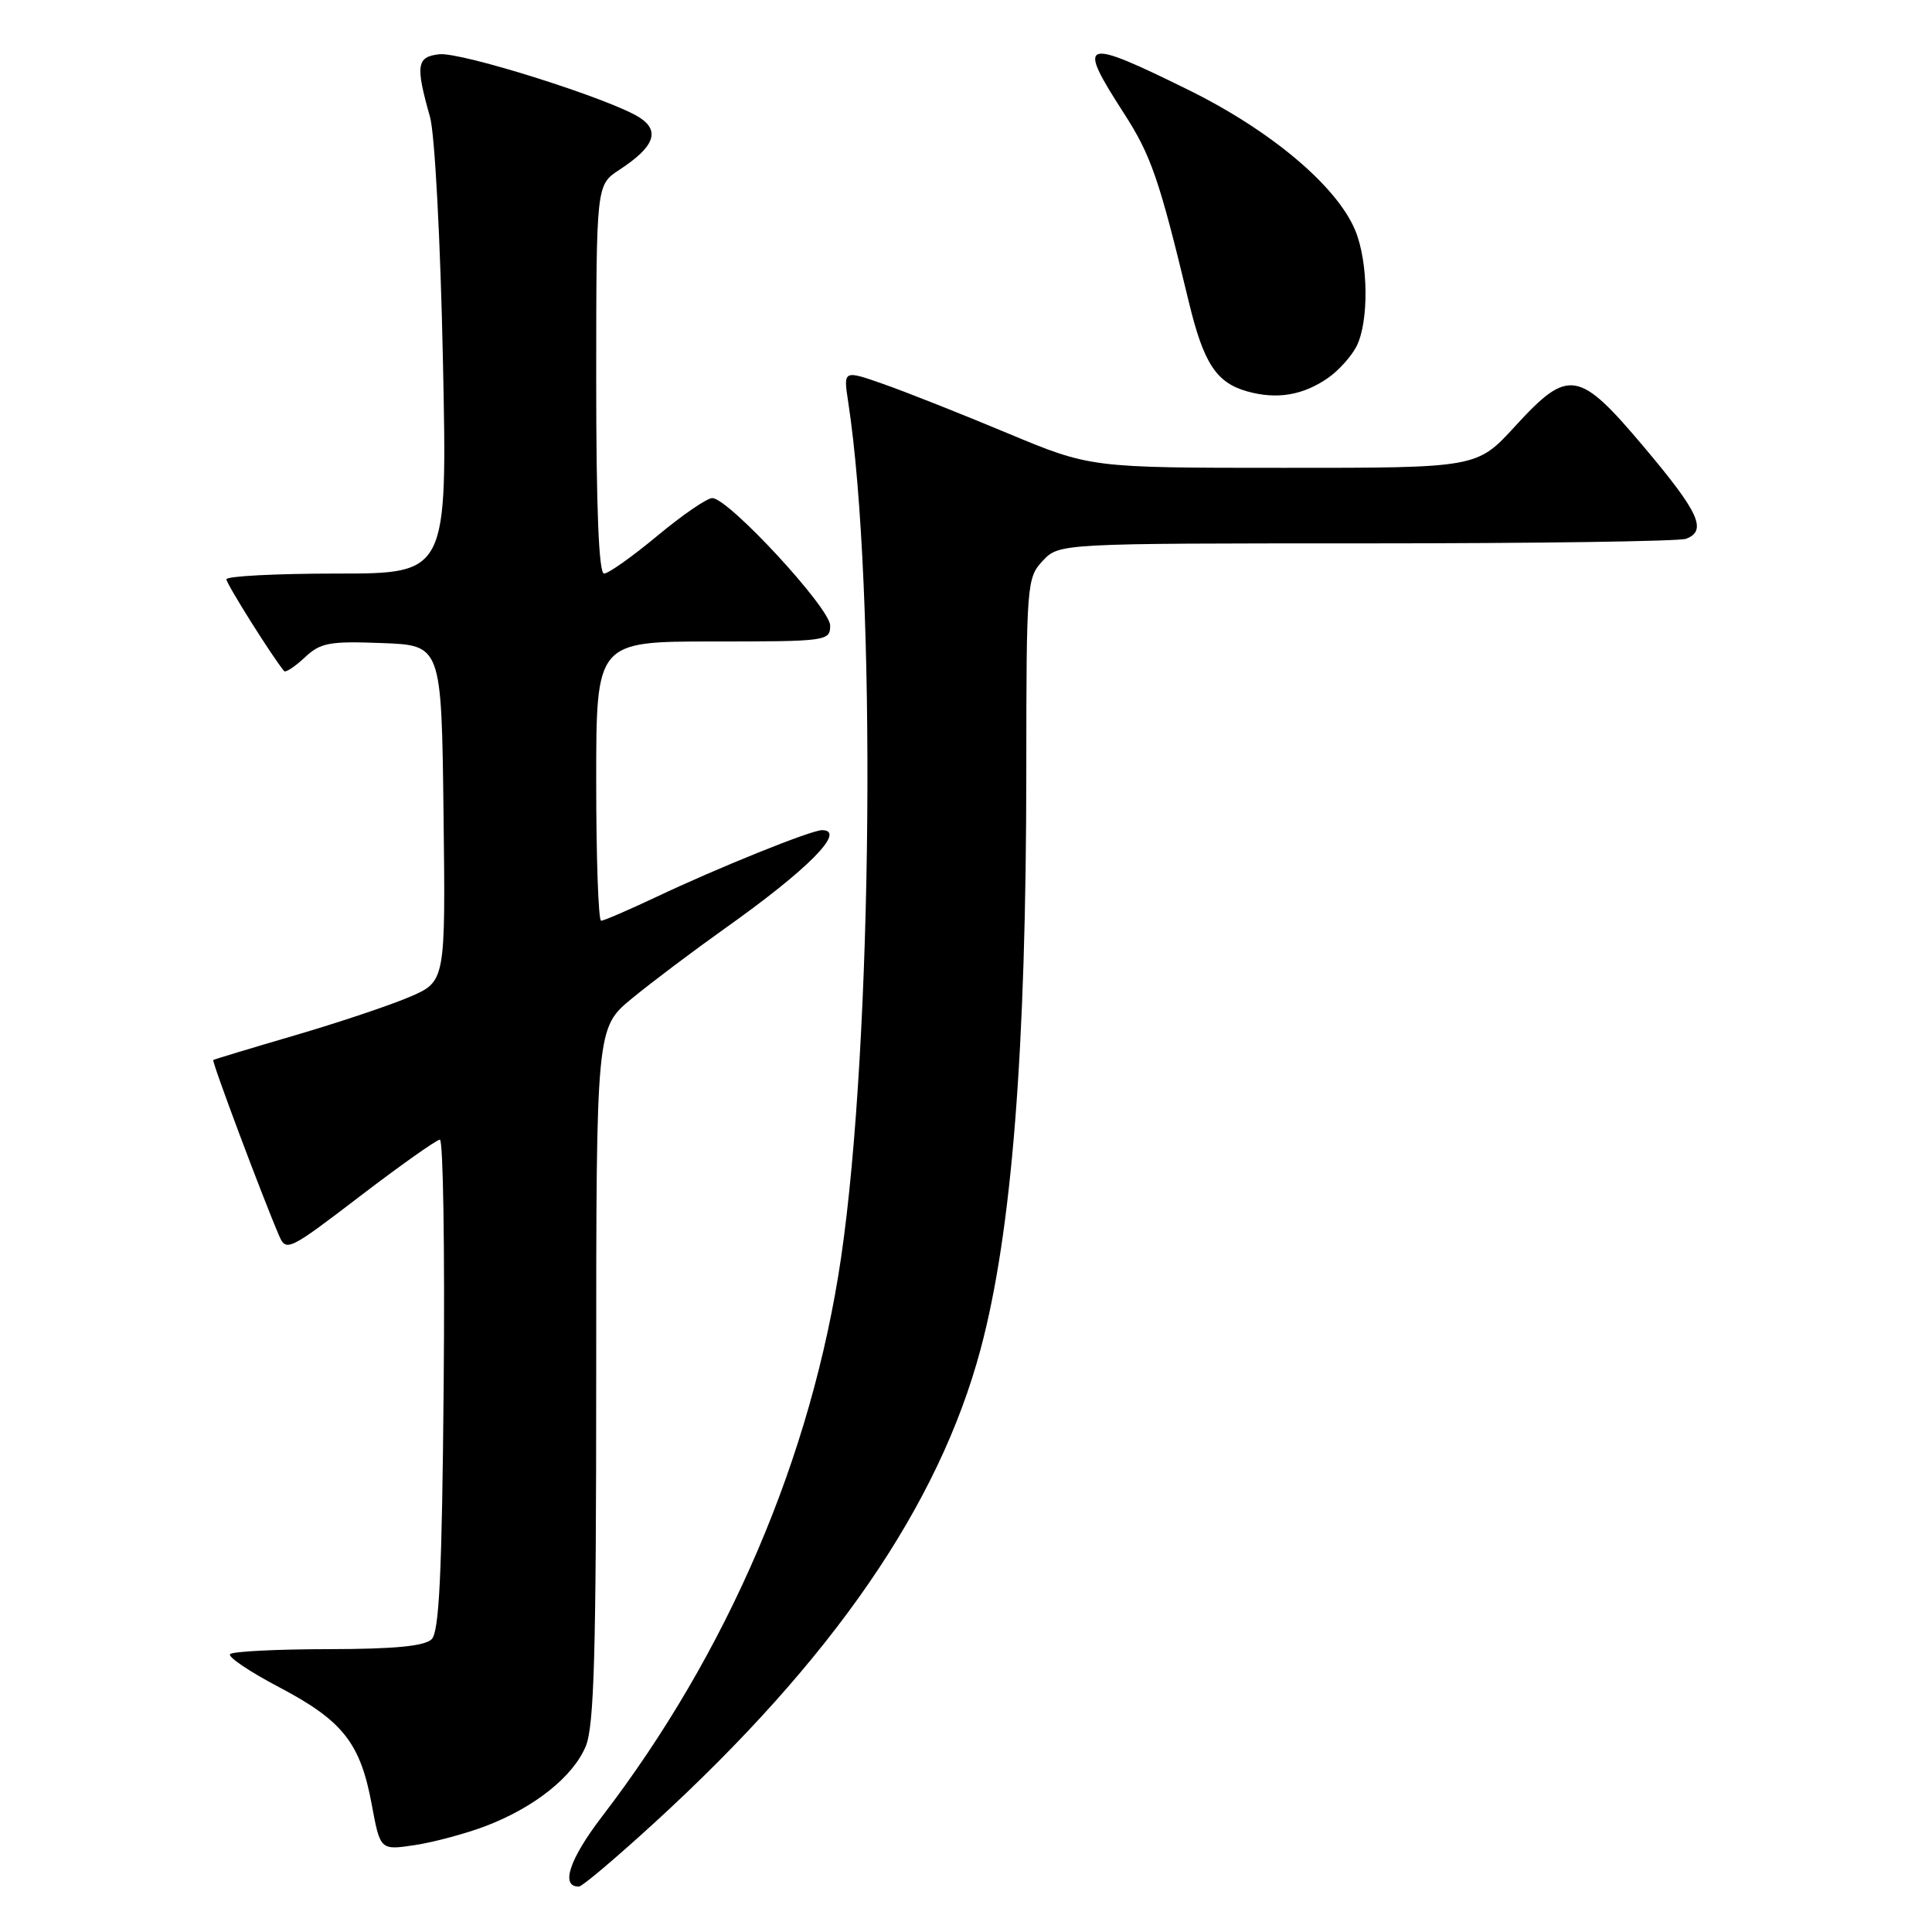 <?xml version="1.0" encoding="UTF-8" standalone="no"?>
<!DOCTYPE svg PUBLIC "-//W3C//DTD SVG 1.1//EN" "http://www.w3.org/Graphics/SVG/1.1/DTD/svg11.dtd" >
<svg xmlns="http://www.w3.org/2000/svg" xmlns:xlink="http://www.w3.org/1999/xlink" version="1.1" viewBox="0 0 256 256">
 <g >
 <path fill="currentColor"
d=" M 86.68 241.56 C 110.32 219.93 124.39 199.50 129.93 178.79 C 134.08 163.29 135.98 139.26 135.99 102.06 C 136.00 77.33 136.06 76.56 138.17 74.31 C 140.35 72.00 140.35 72.00 181.09 72.00 C 203.50 72.00 222.55 71.73 223.42 71.39 C 226.23 70.31 225.13 67.90 217.95 59.37 C 209.16 48.93 207.87 48.72 200.74 56.50 C 195.70 62.00 195.70 62.00 170.10 61.99 C 144.50 61.99 144.50 61.99 133.50 57.40 C 127.45 54.87 120.08 51.95 117.12 50.91 C 111.74 49.02 111.74 49.02 112.39 53.26 C 116.17 77.89 115.66 138.00 111.44 166.69 C 107.56 193.00 96.48 218.91 79.77 240.70 C 75.43 246.37 74.22 250.04 76.72 249.98 C 77.15 249.97 81.63 246.18 86.68 241.56 Z  M 64.31 241.98 C 70.80 239.51 75.92 235.44 77.61 231.40 C 78.73 228.71 79.00 219.14 79.00 182.13 C 79.00 136.19 79.00 136.19 83.75 132.29 C 86.36 130.14 91.88 125.99 96.00 123.06 C 107.10 115.19 112.23 110.00 108.92 110.00 C 107.48 110.00 95.15 114.97 86.90 118.88 C 83.27 120.59 80.01 122.00 79.65 122.00 C 79.29 122.00 79.00 113.67 79.00 103.50 C 79.00 85.00 79.00 85.00 94.50 85.00 C 109.59 85.00 110.00 84.94 110.00 82.89 C 110.00 80.58 96.52 66.00 94.38 66.00 C 93.68 66.00 90.40 68.25 87.10 71.00 C 83.79 73.75 80.62 76.00 80.04 76.00 C 79.35 76.00 79.00 67.47 79.00 50.25 C 79.01 24.50 79.01 24.50 82.07 22.50 C 86.68 19.49 87.51 17.38 84.77 15.59 C 81.05 13.16 61.10 6.85 58.19 7.19 C 55.20 7.53 55.04 8.65 56.98 15.50 C 57.61 17.76 58.36 31.76 58.69 47.75 C 59.28 76.00 59.28 76.00 44.64 76.00 C 36.59 76.00 30.00 76.34 30.00 76.76 C 30.00 77.37 36.16 87.16 37.65 88.92 C 37.85 89.15 39.07 88.34 40.37 87.13 C 42.46 85.16 43.62 84.94 50.61 85.21 C 58.50 85.50 58.50 85.50 58.77 107.78 C 59.04 130.05 59.04 130.05 54.27 132.10 C 51.65 133.22 44.78 135.52 39.00 137.21 C 33.23 138.90 28.39 140.36 28.26 140.46 C 28.04 140.64 34.71 158.44 36.98 163.73 C 37.91 165.89 38.27 165.72 47.72 158.49 C 53.10 154.38 57.86 151.01 58.29 151.01 C 58.72 151.00 58.95 165.60 58.79 183.45 C 58.57 208.49 58.20 216.20 57.20 217.20 C 56.27 218.12 52.31 218.51 43.51 218.52 C 36.70 218.53 30.84 218.82 30.49 219.18 C 30.14 219.53 33.05 221.49 36.96 223.55 C 45.41 227.99 47.74 230.93 49.25 239.07 C 50.38 245.17 50.38 245.17 54.94 244.49 C 57.45 244.11 61.66 242.98 64.31 241.98 Z  M 176.00 50.06 C 177.38 49.09 179.06 47.23 179.74 45.90 C 181.41 42.65 181.32 34.70 179.57 30.51 C 177.12 24.64 168.41 17.31 157.51 11.93 C 143.35 4.95 142.60 5.21 148.88 14.94 C 152.52 20.57 153.60 23.69 157.52 39.99 C 159.48 48.13 161.16 50.71 165.26 51.86 C 169.20 52.97 172.67 52.38 176.00 50.06 Z "/>
</g>
</svg>